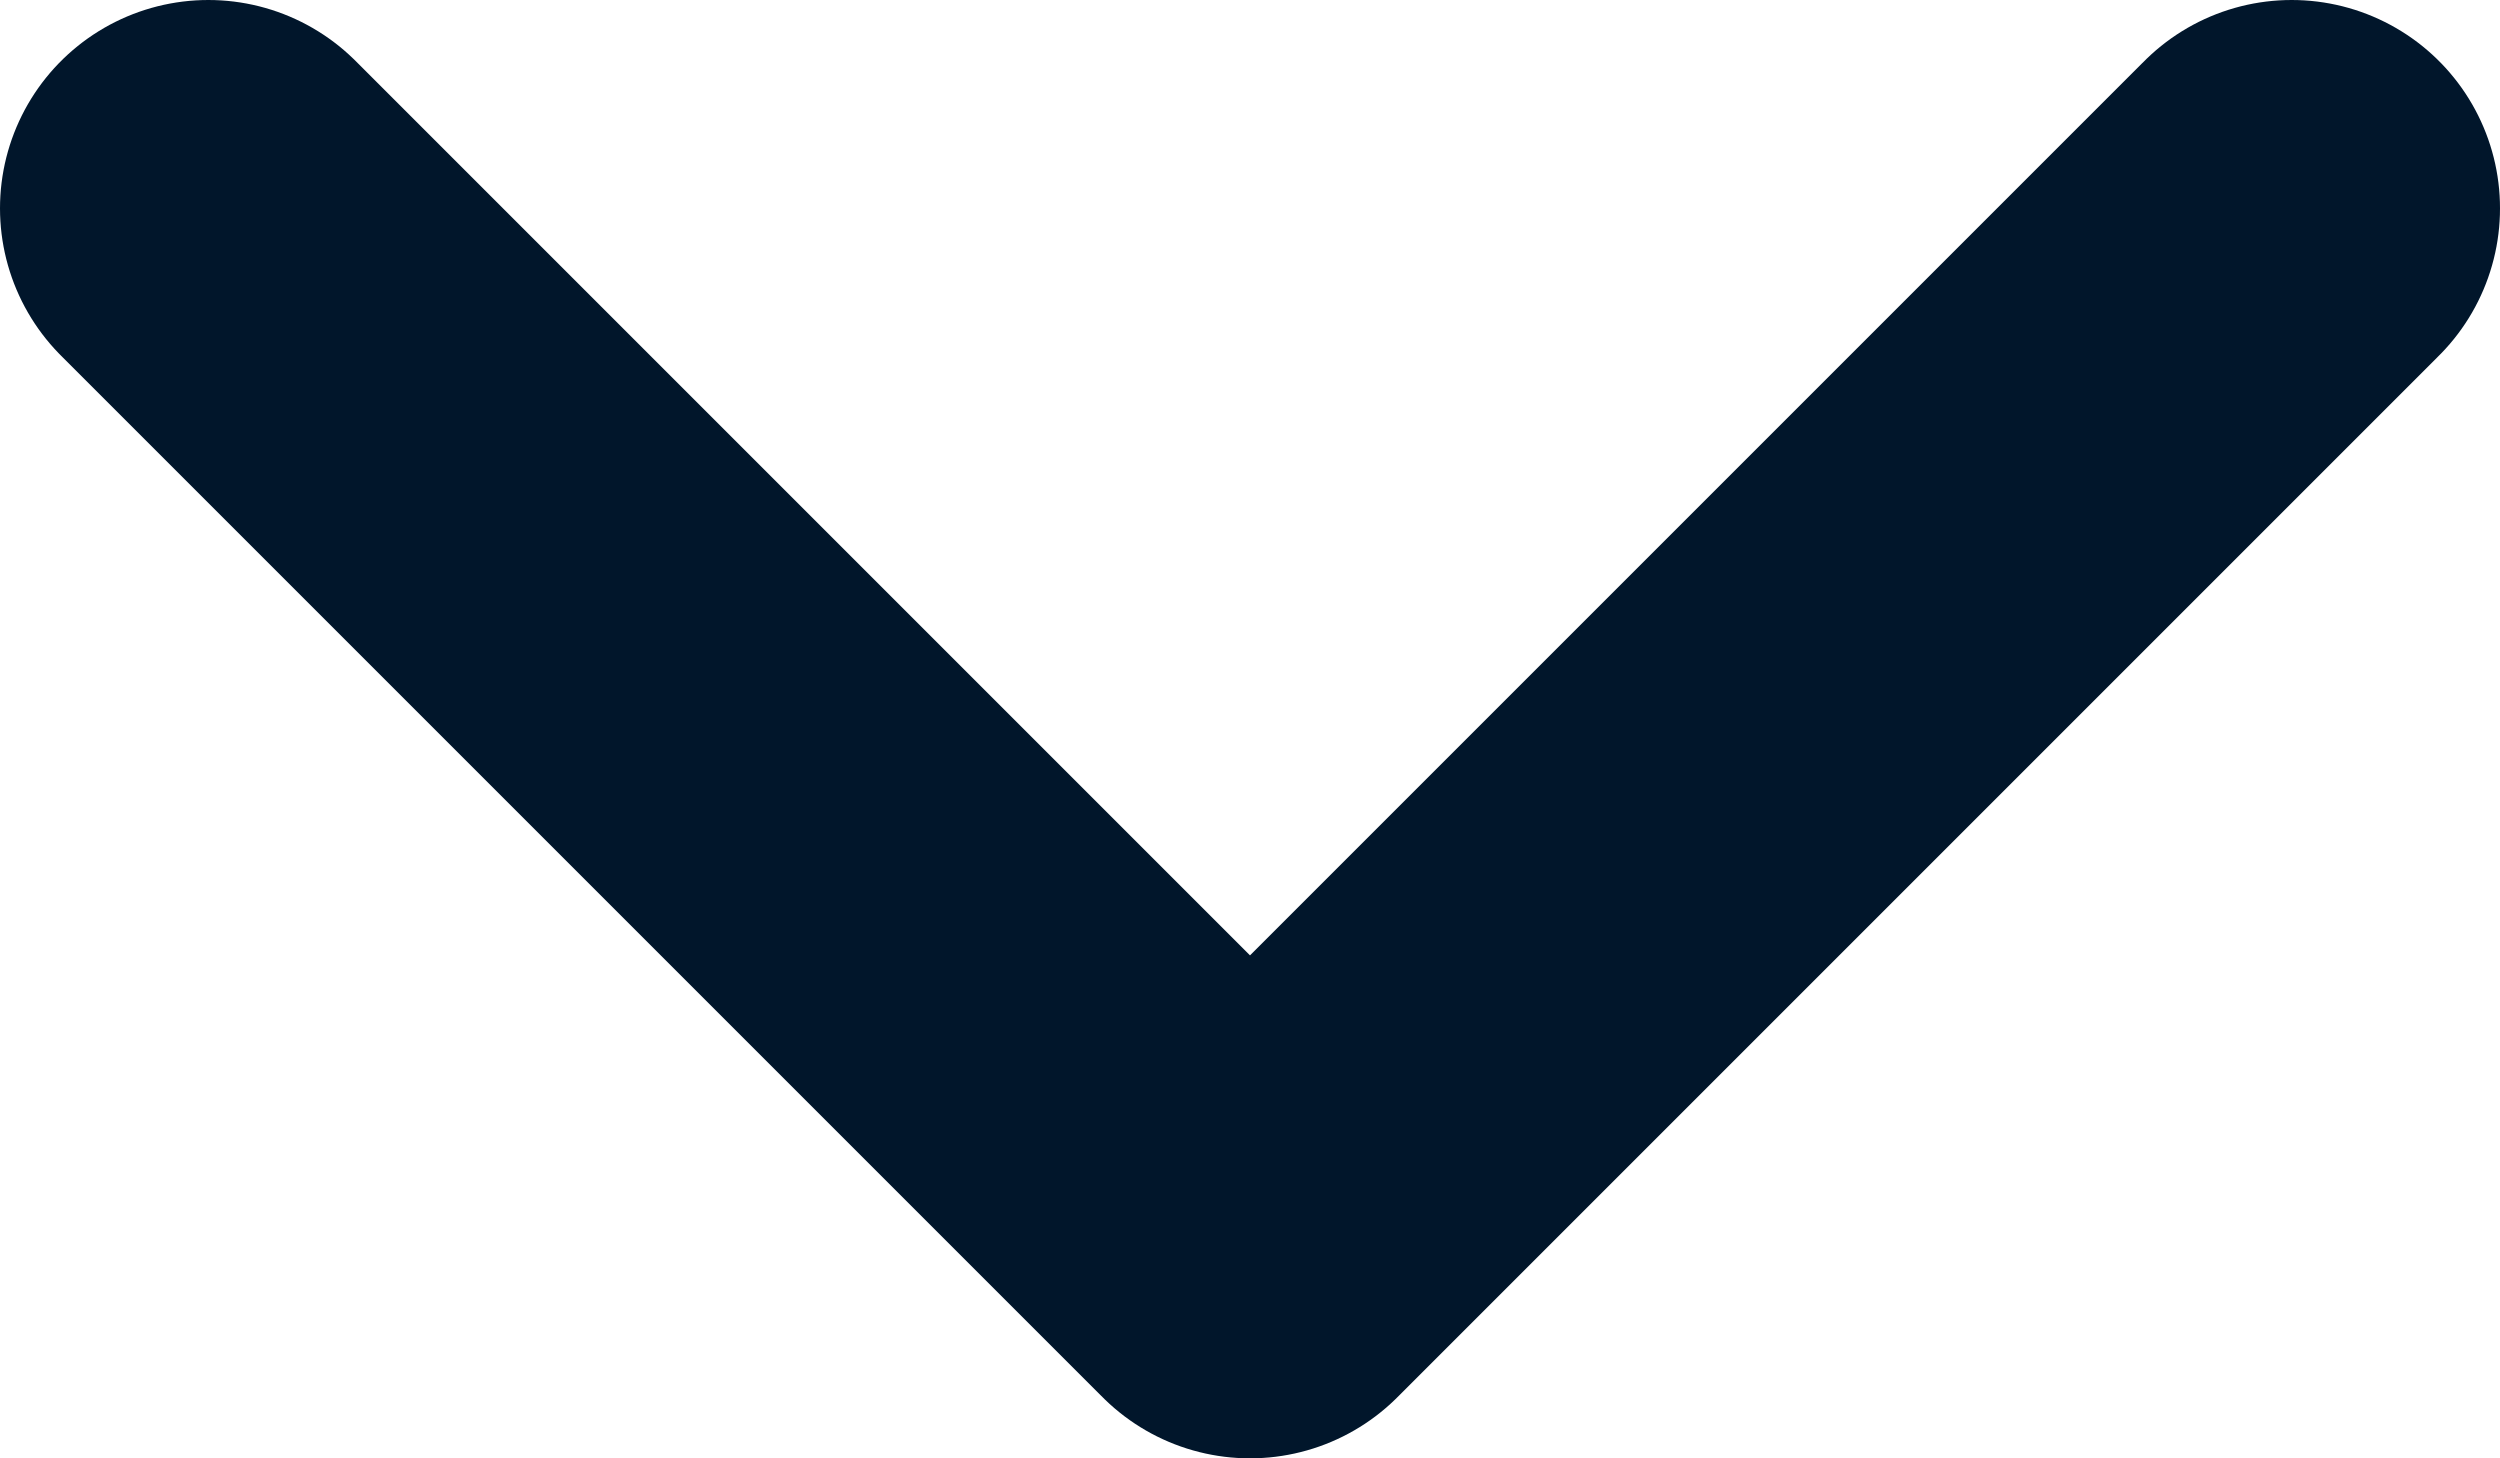 <svg width="12" height="7" viewBox="0 0 12 7" fill="none" xmlns="http://www.w3.org/2000/svg">
<path id="Vector 35" d="M1 1L6 6L11 1" stroke="#01162B" stroke-width="2" stroke-linecap="round" stroke-linejoin="round"/>
</svg>
